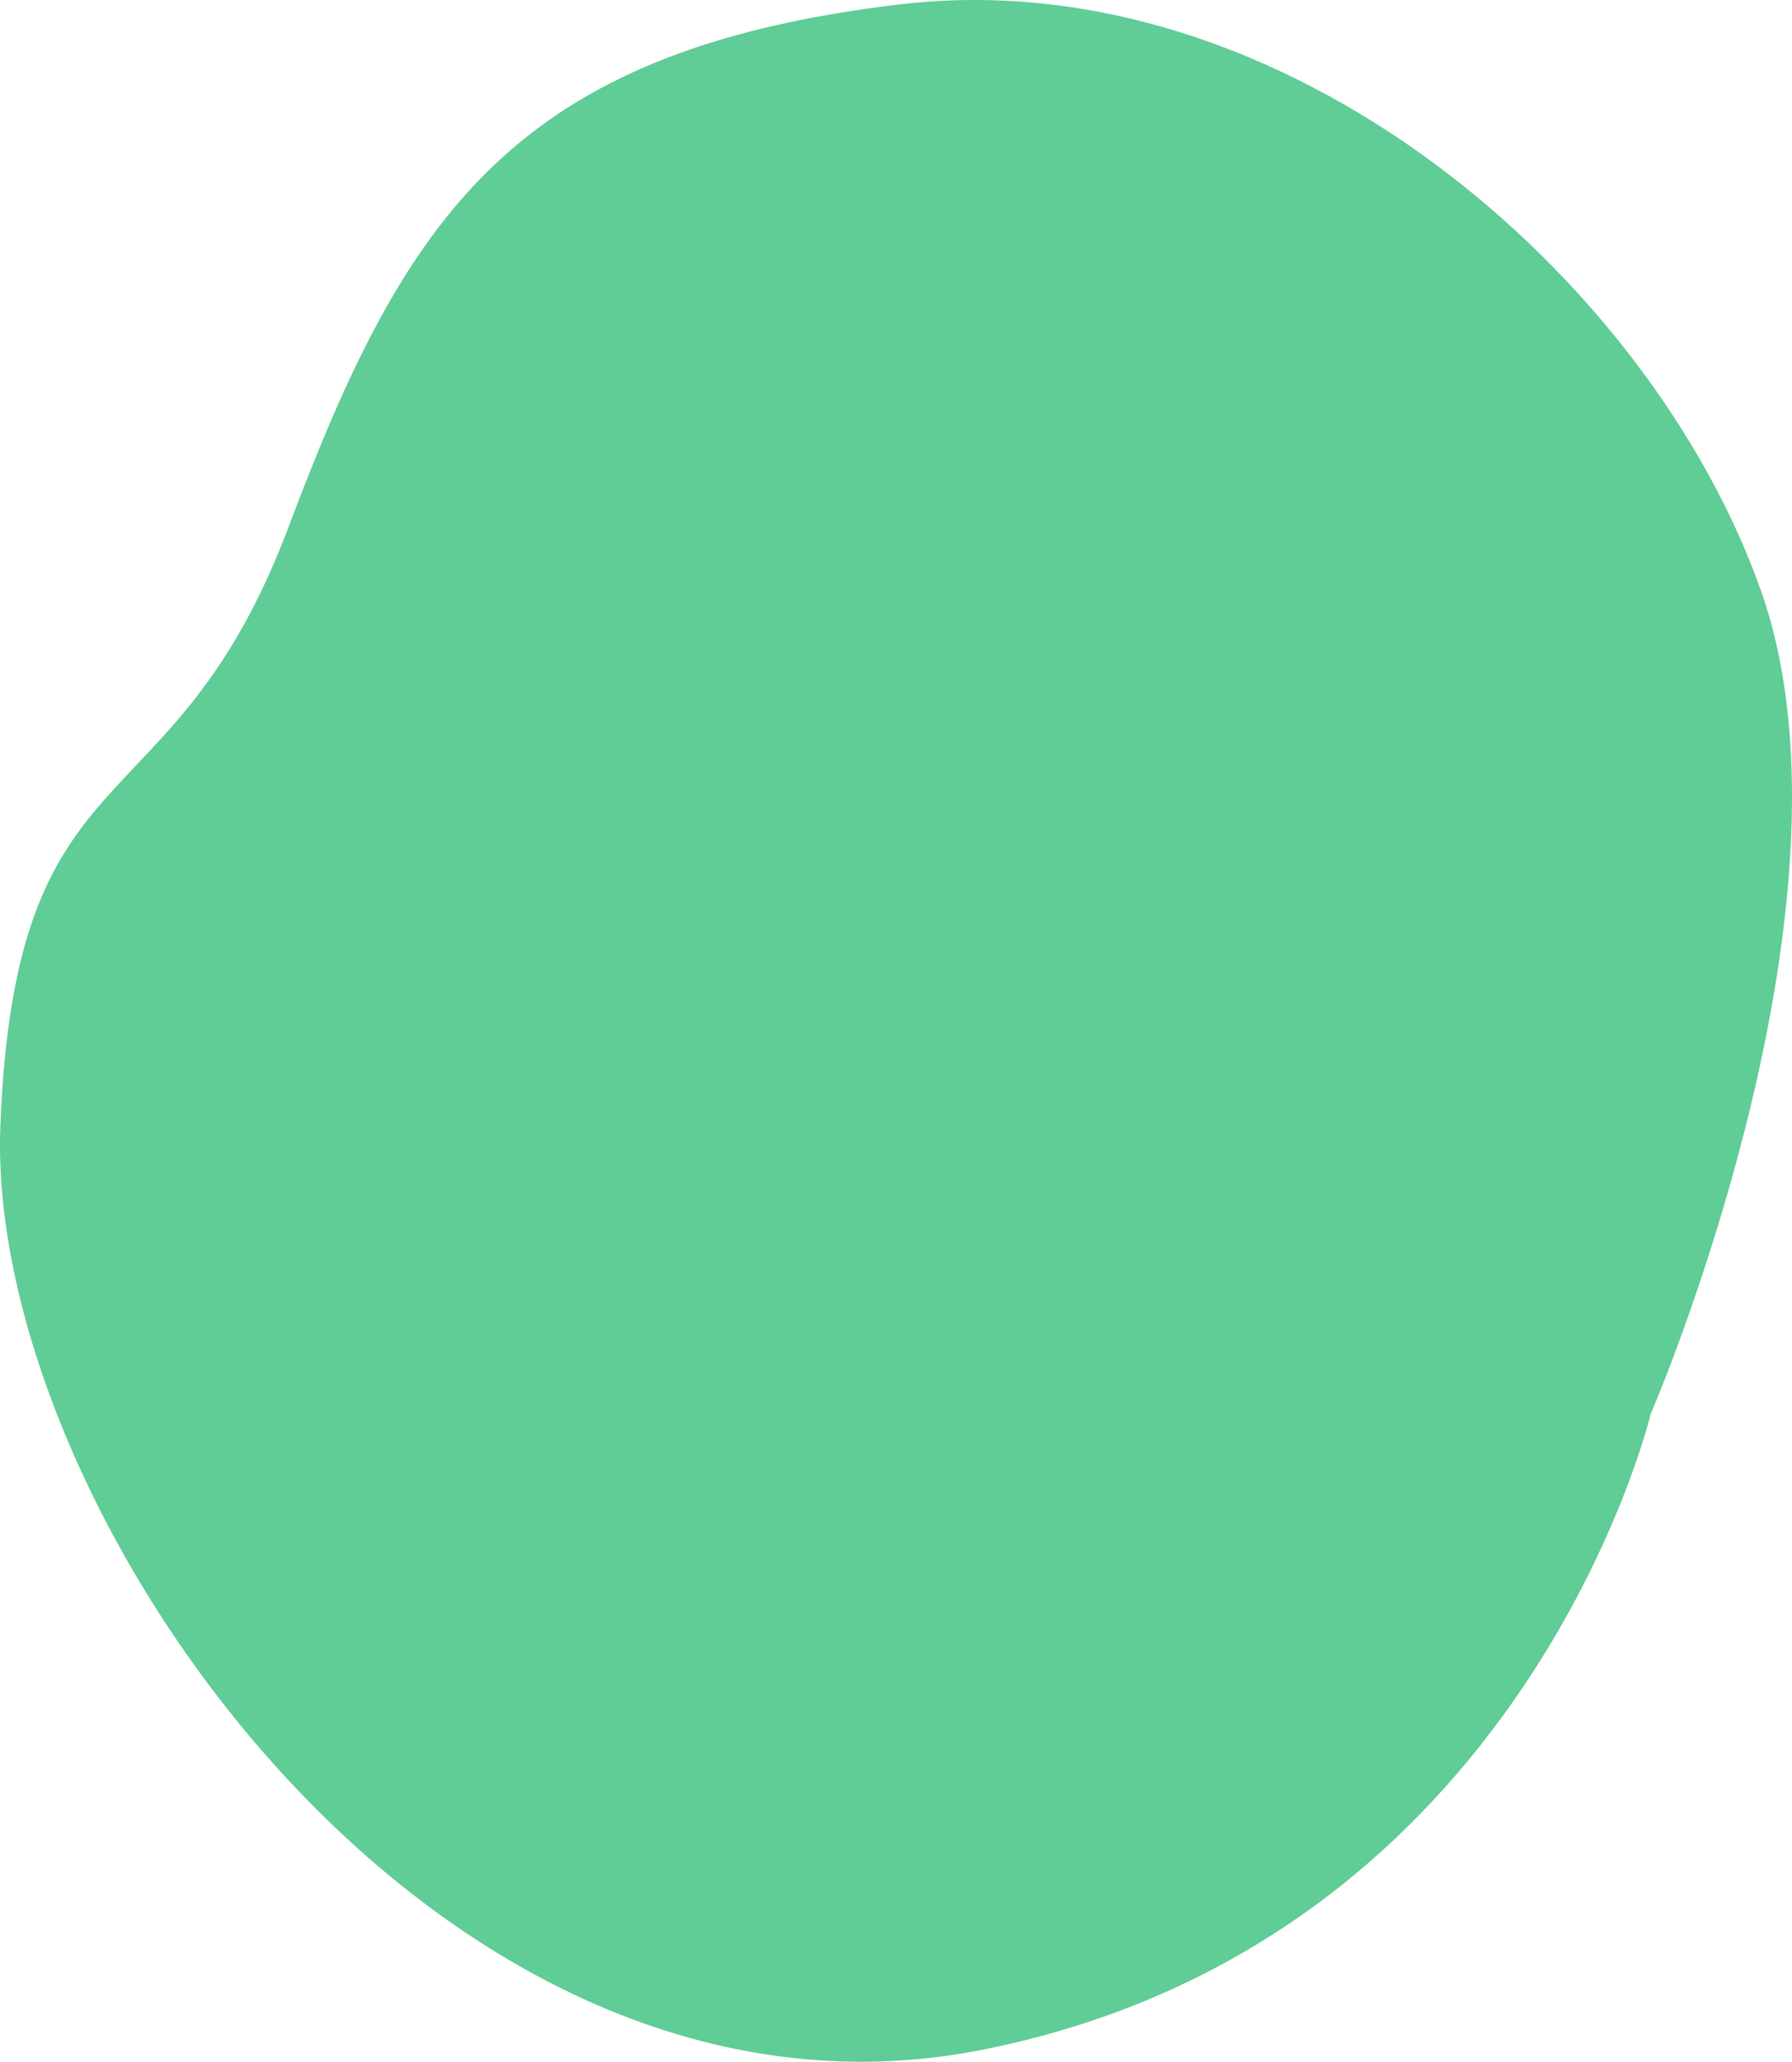 <svg width="193" height="222" viewBox="0 0 193 222" fill="none" xmlns="http://www.w3.org/2000/svg">
<path d="M31.095 56.696C18.541 90.096 1.692 79.514 0.041 121.18C-1.611 162.847 47.283 232.291 105.757 220.717C164.232 209.143 177.777 152.265 177.777 152.265C177.777 152.265 201.563 97.371 189.67 63.641C177.777 29.911 138.463 -4.481 96.838 0.479C55.212 5.44 43.649 23.297 31.095 56.696Z" fill="#60CC96"/>
</svg>
